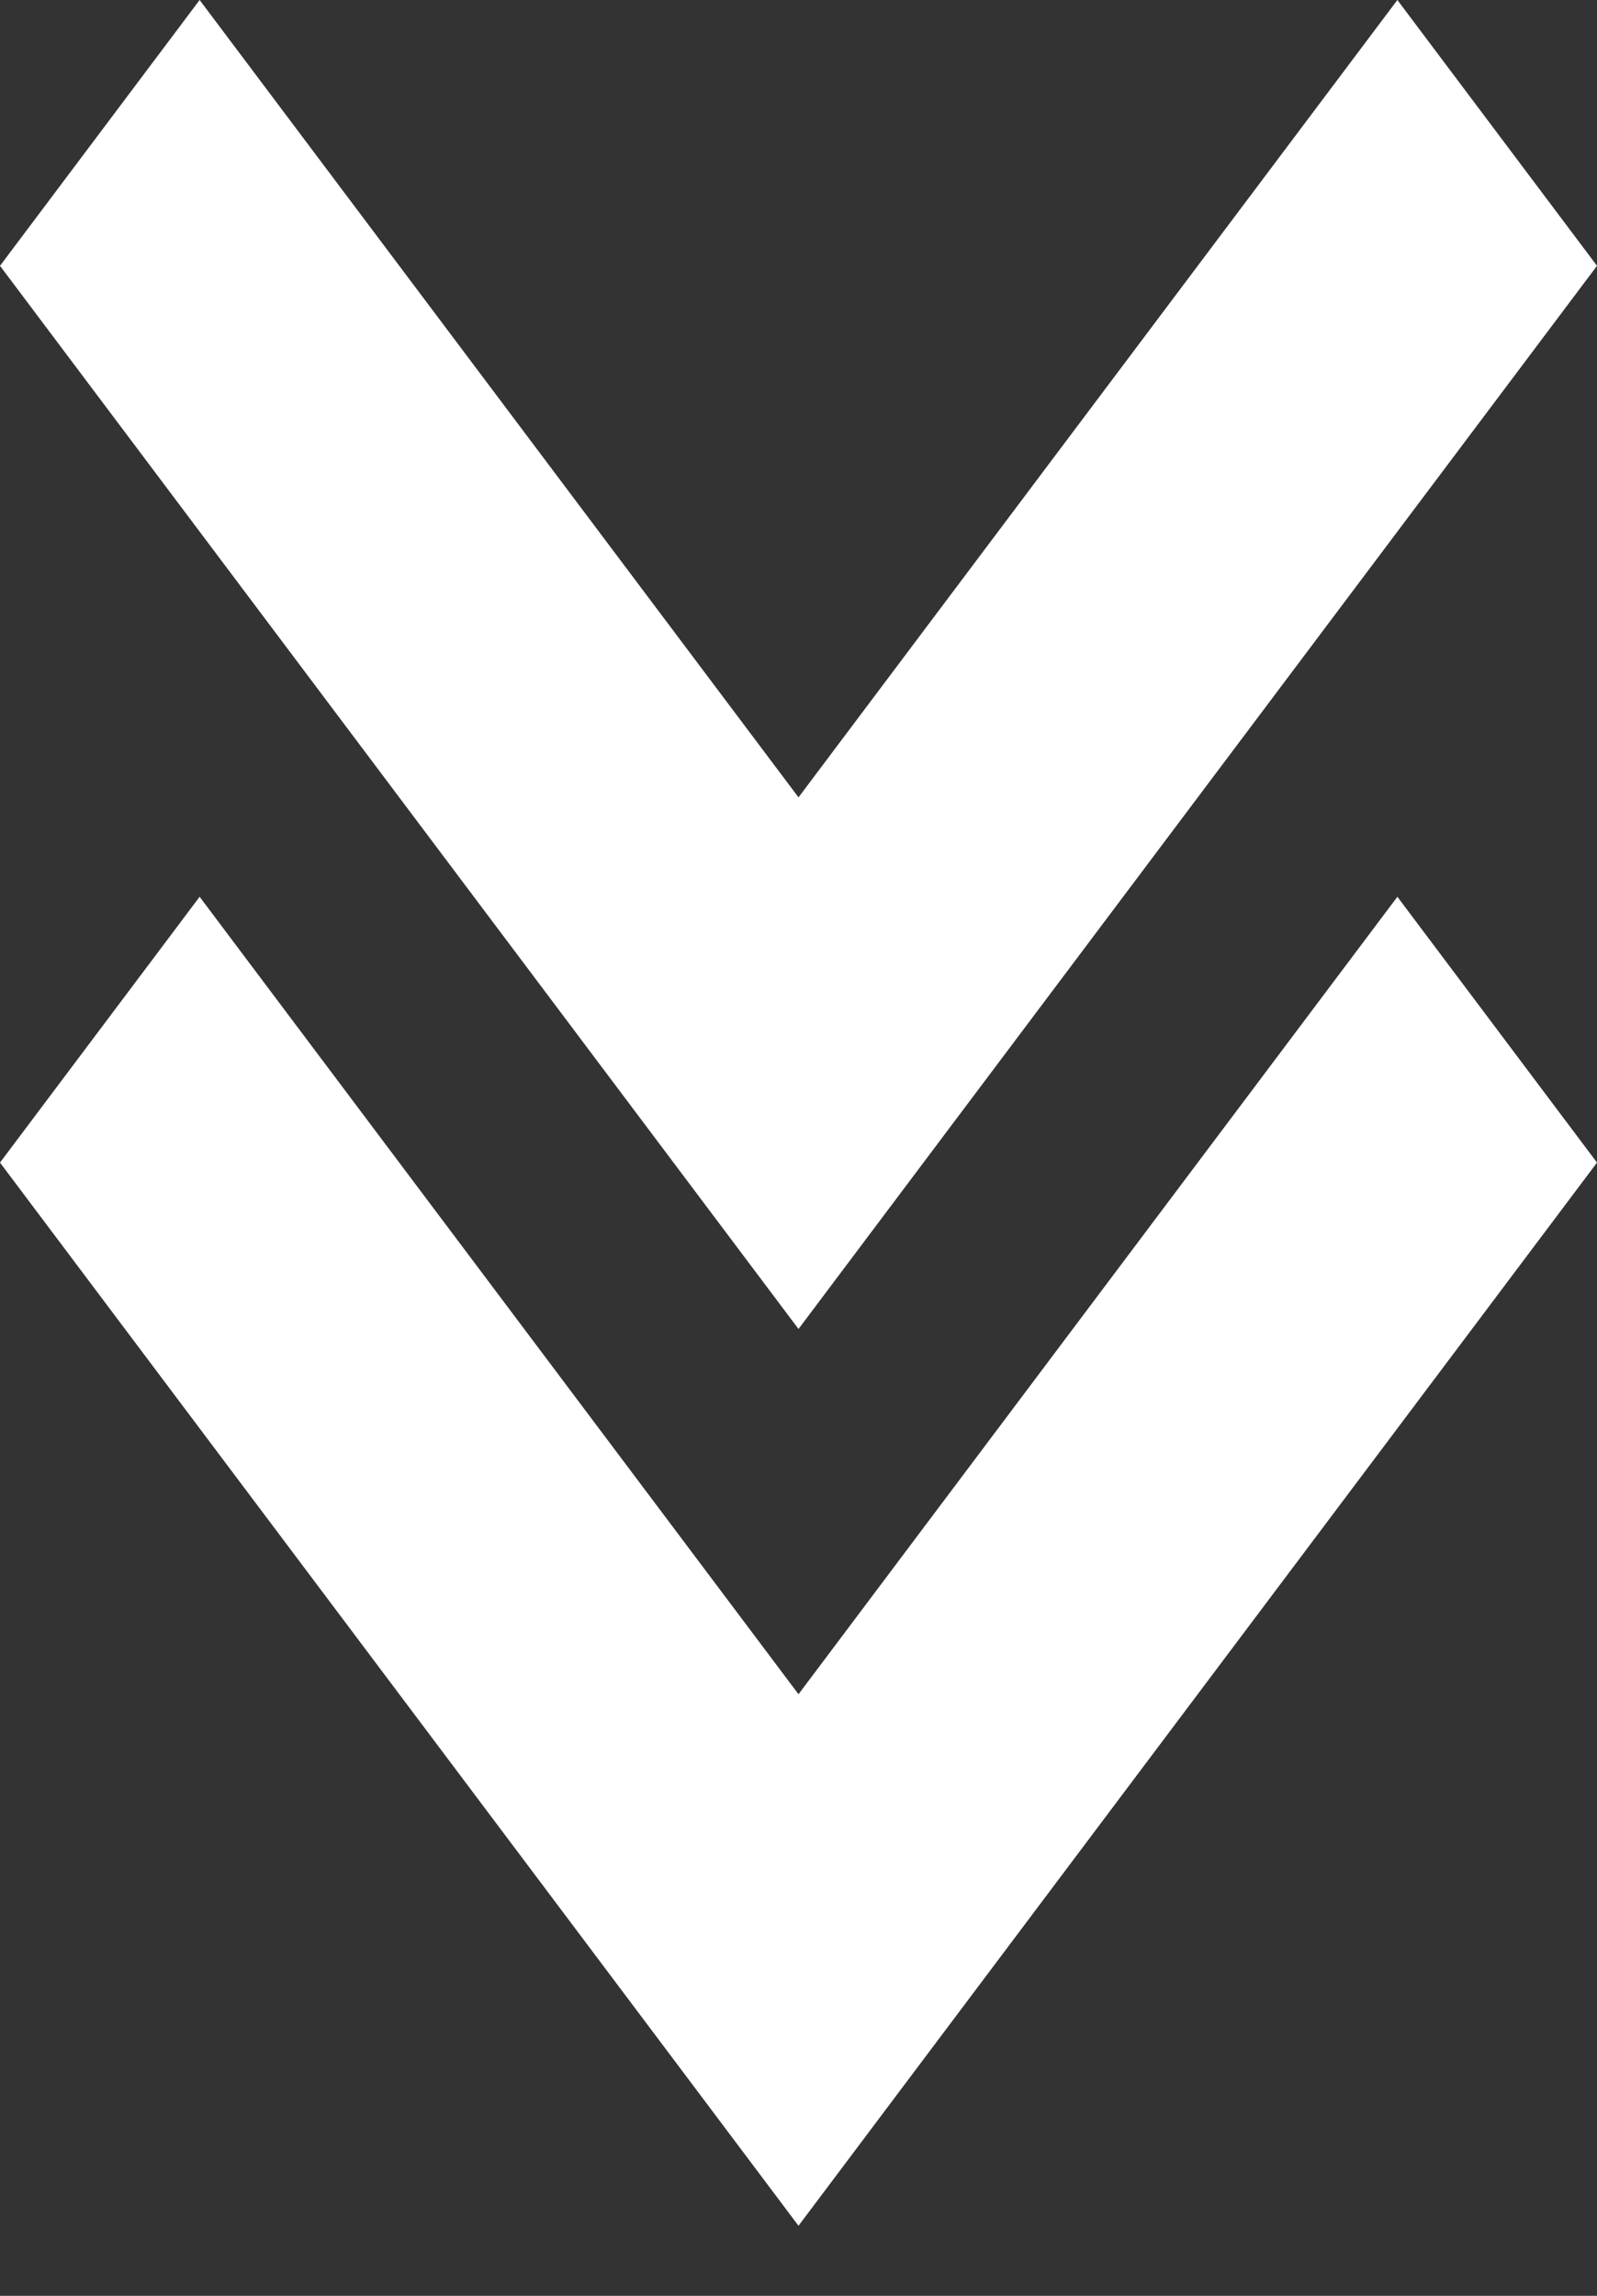 <svg width="16" height="23" viewBox="0 0 16 23" fill="none" xmlns="http://www.w3.org/2000/svg">
<rect x="0" y="0" width="16" height="23" fill="#333333" stroke="none"/>
<path fill-rule="evenodd" clip-rule="evenodd" d="M2 0L8 7.988L14 0L16 2.663L8 13.314L0 2.663L2 0Z" fill="white"/>
<path fill-rule="evenodd" clip-rule="evenodd" d="M2 8.984L8 16.973L14 8.984L16 11.647L8 22.298L0 11.647L2 8.984Z" fill="white"/>
</svg>
